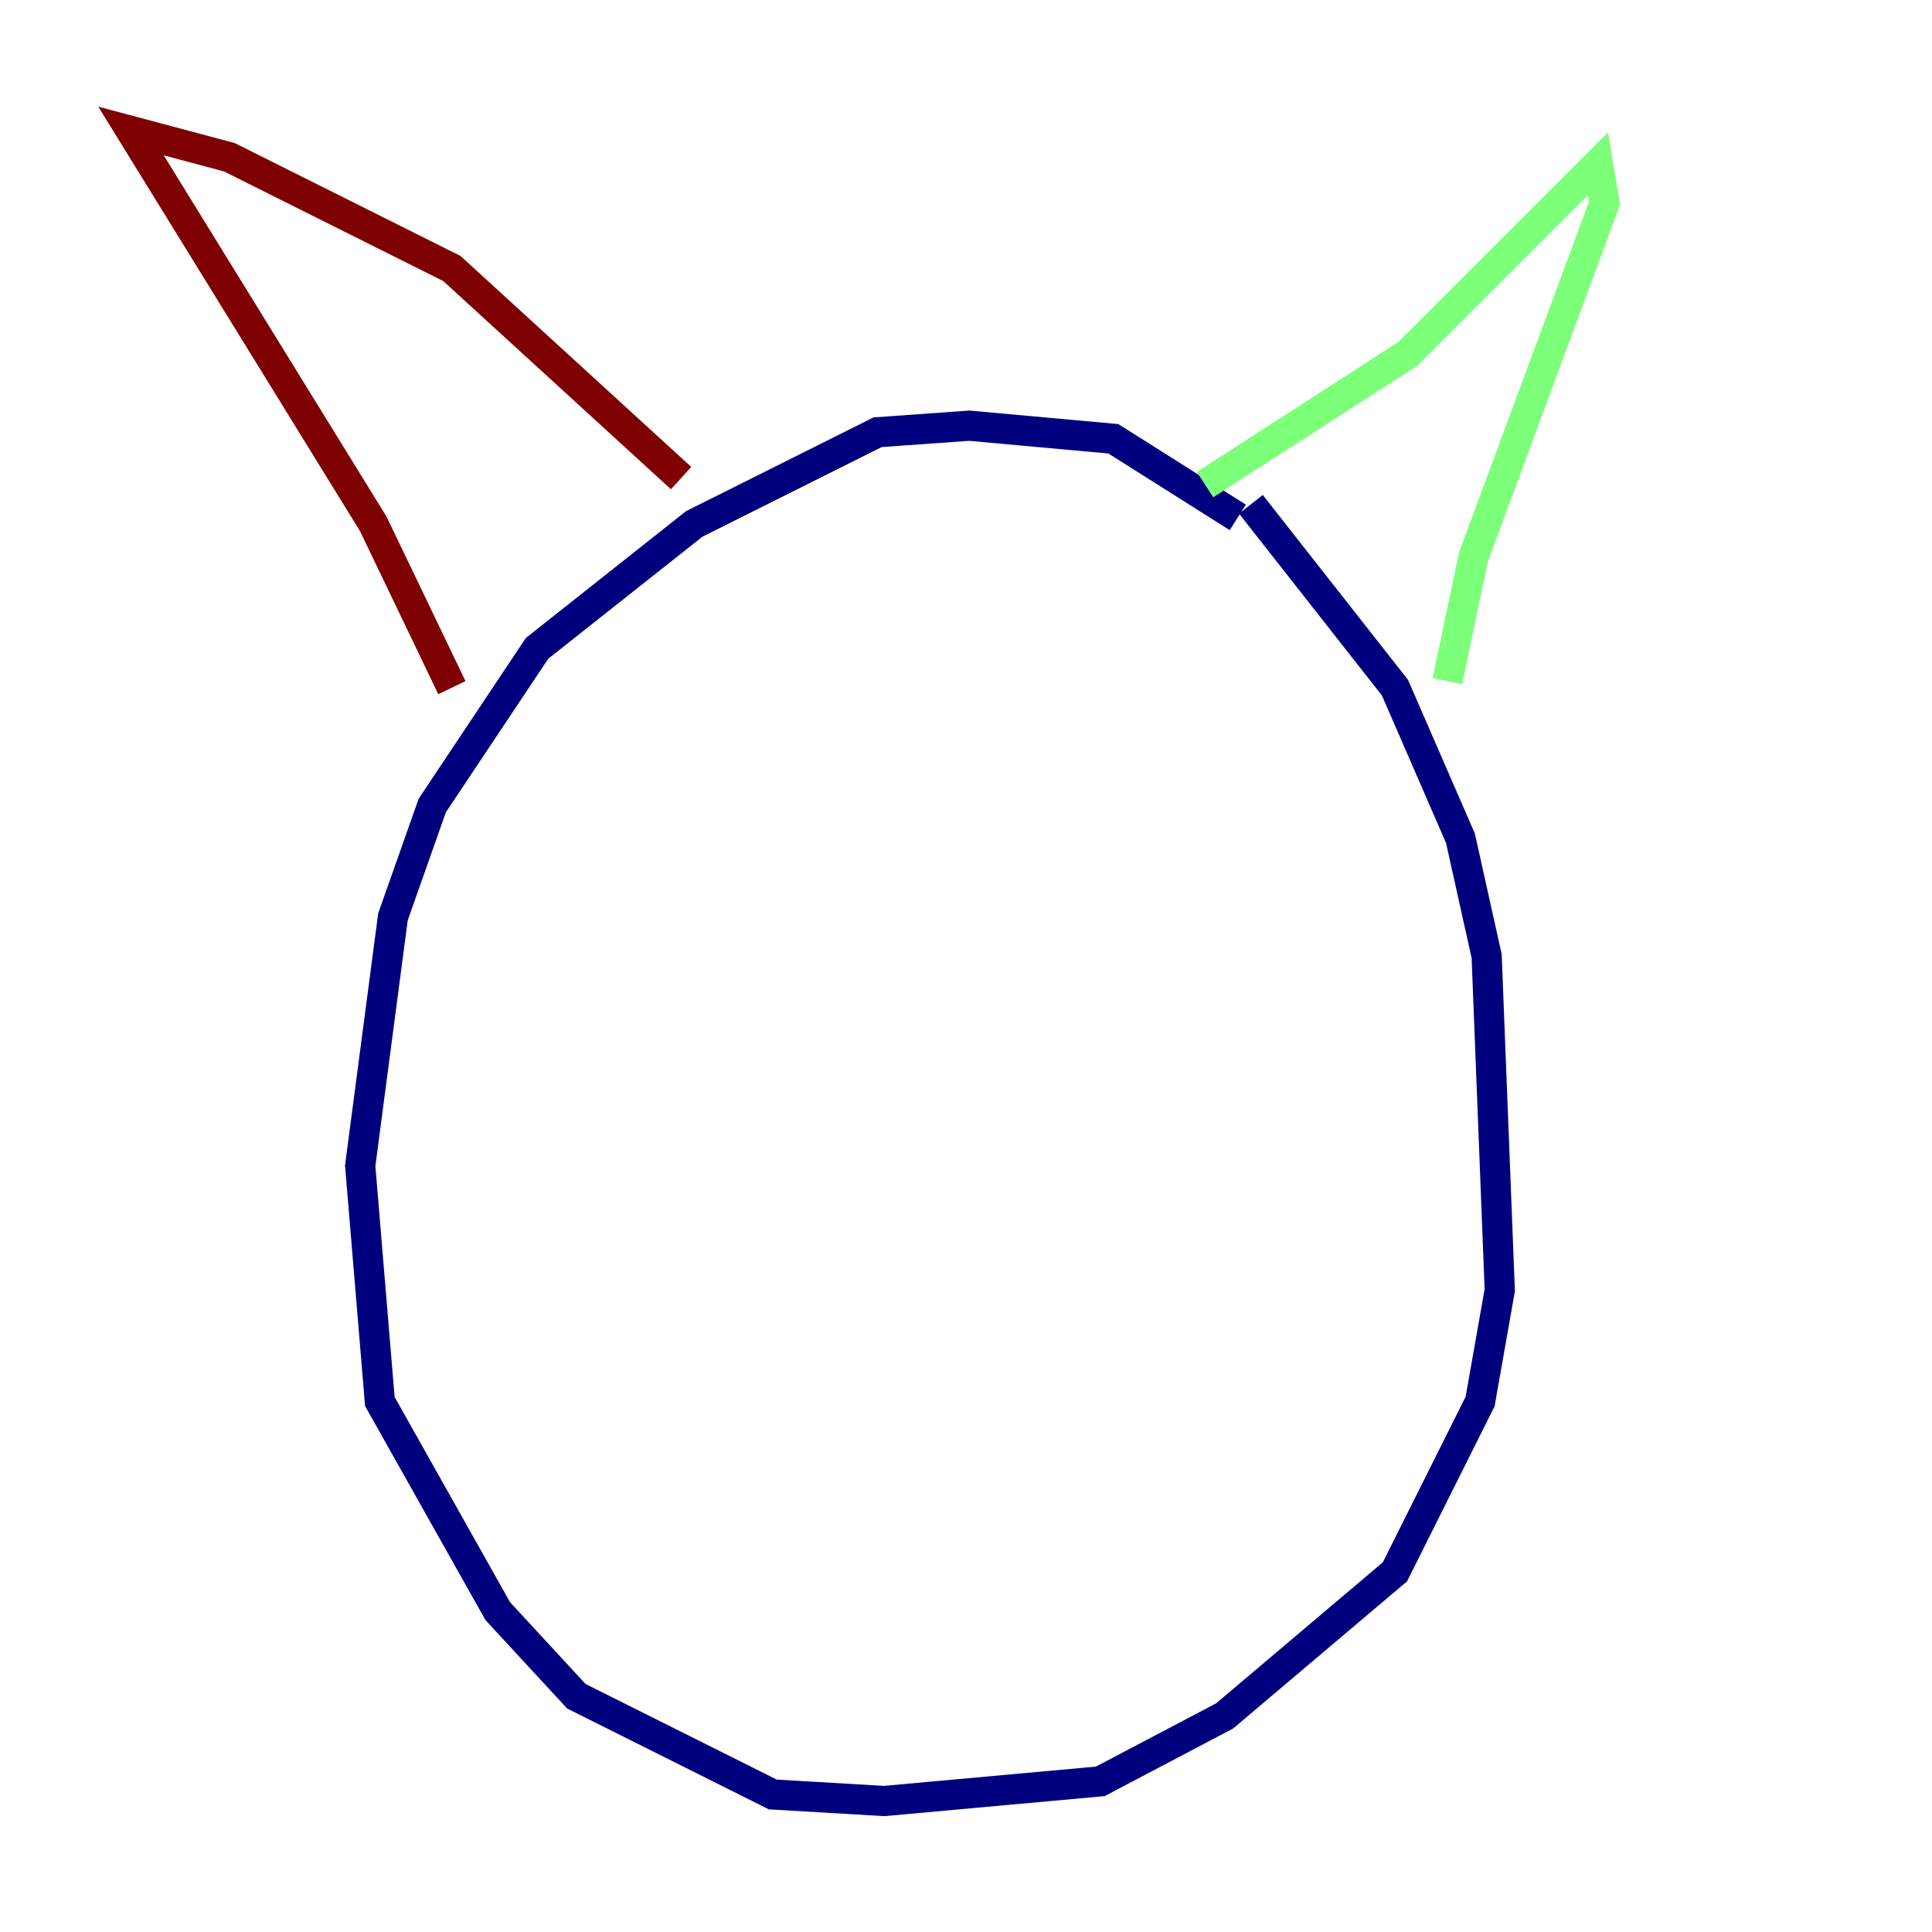 <?xml version="1.0" encoding="utf-8" ?>
<svg baseProfile="tiny" height="128" version="1.2" viewBox="0,0,128,128" width="128" xmlns="http://www.w3.org/2000/svg" xmlns:ev="http://www.w3.org/2001/xml-events" xmlns:xlink="http://www.w3.org/1999/xlink"><defs /><polyline fill="none" points="82.007,34.278 73.763,29.071 64.217,28.203 58.142,28.637 45.993,34.712 35.58,42.956 28.637,53.37 26.034,60.746 23.864,77.234 25.166,92.854 32.976,106.739 38.183,112.38 51.2,118.888 58.576,119.322 72.895,118.02 81.139,113.681 92.42,104.136 98.061,92.854 99.363,85.478 98.495,63.349 96.759,55.539 92.42,45.559 82.875,33.41" stroke="#00007f" stroke-width="2" /><polyline fill="none" points="79.837,32.108 93.288,23.43 105.871,10.848 106.305,13.451 97.627,36.881 95.891,45.125" stroke="#7cff79" stroke-width="2" /><polyline fill="none" points="45.125,31.675 29.939,17.79 15.186,10.414 8.678,8.678 24.732,34.712 29.939,45.559" stroke="#7f0000" stroke-width="2" /></svg>